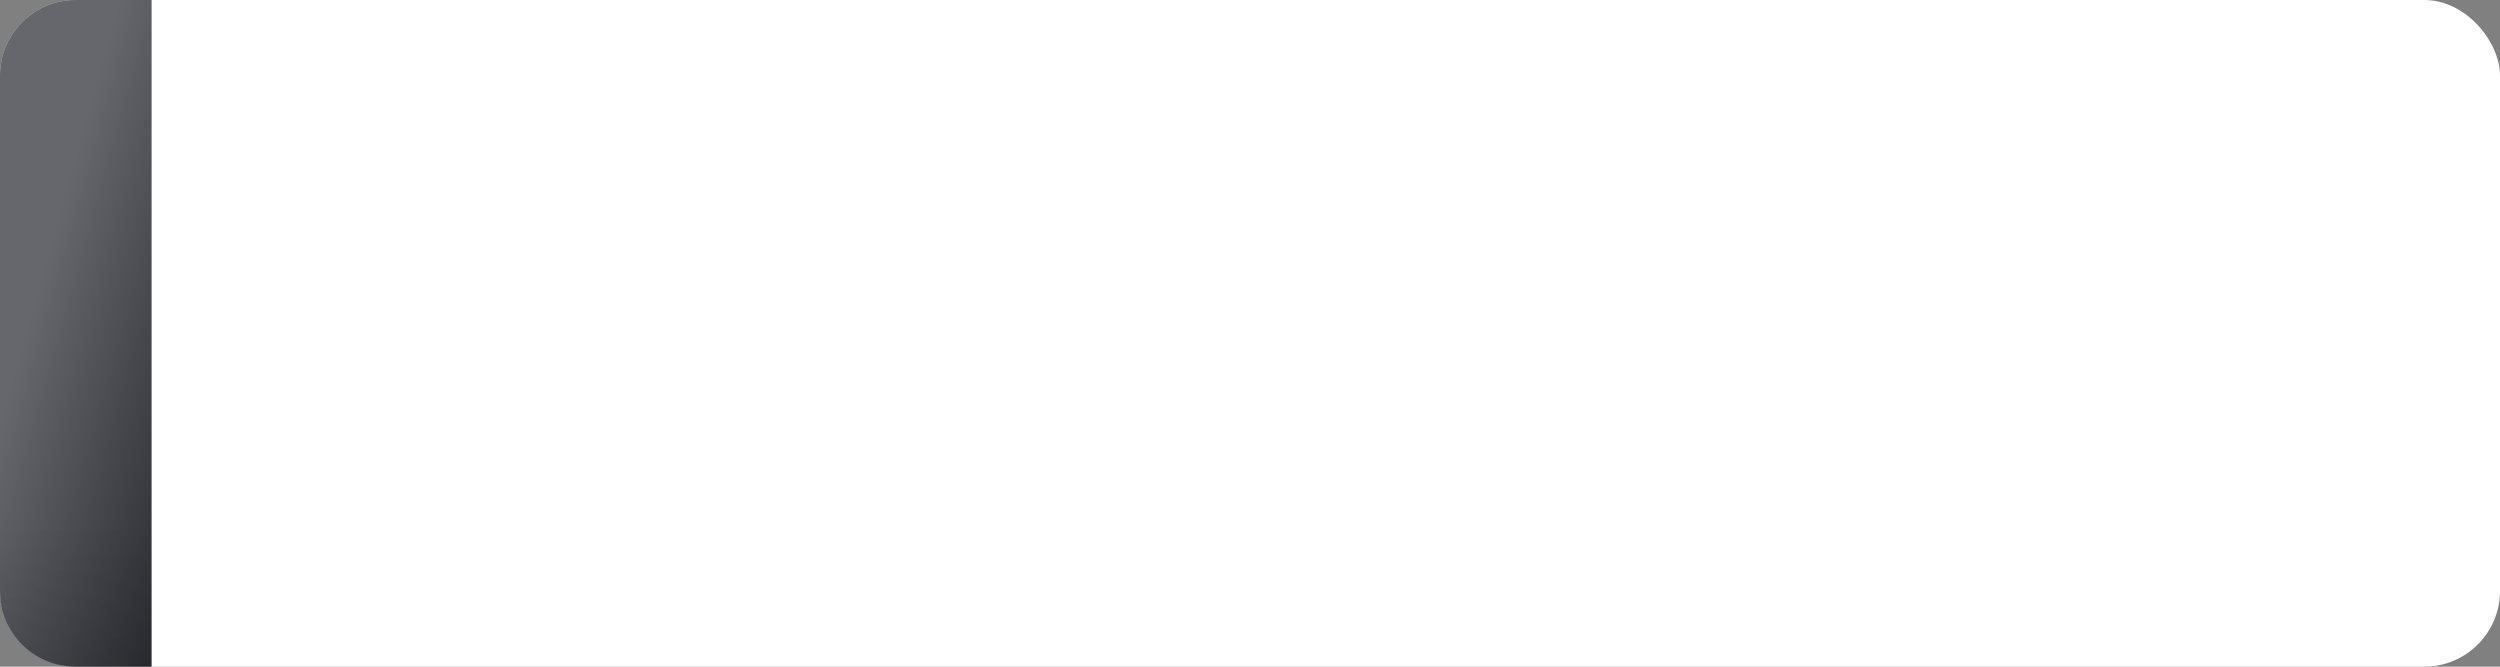 <svg width="330" height="88" viewBox="0 0 330 88" fill="none" xmlns="http://www.w3.org/2000/svg">
<rect x="0" y="0" width="330" height="88" fill="#808080" stroke="none"/>
<rect width="330" height="88" rx="10" fill="white"/>
<path d="M0 10C0 4.477 4.477 0 10 0H20V88H10C4.477 88 0 83.523 0 78V10Z" fill="#23252D"/>
<path d="M0 10C0 4.477 4.477 0 10 0H20V88H10C4.477 88 0 83.523 0 78V10Z" fill="url(#paint0_linear_2252_23126)" fill-opacity="0.3"/>
<path d="M0 10C0 4.477 4.477 0 10 0H20V88H10C4.477 88 0 83.523 0 78V10Z" fill="url(#paint1_linear_2252_23126)" fill-opacity="0.1"/>
<defs>
<linearGradient id="paint0_linear_2252_23126" x1="22.713" y1="112.015" x2="-12.712" y2="102.026" gradientUnits="userSpaceOnUse">
<stop/>
<stop offset="1" stop-color="white"/>
</linearGradient>
<linearGradient id="paint1_linear_2252_23126" x1="10" y1="-6.2171e-07" x2="10" y2="88" gradientUnits="userSpaceOnUse">
<stop offset="0.782" stop-opacity="0"/>
<stop offset="1"/>
</linearGradient>
</defs>
</svg>
